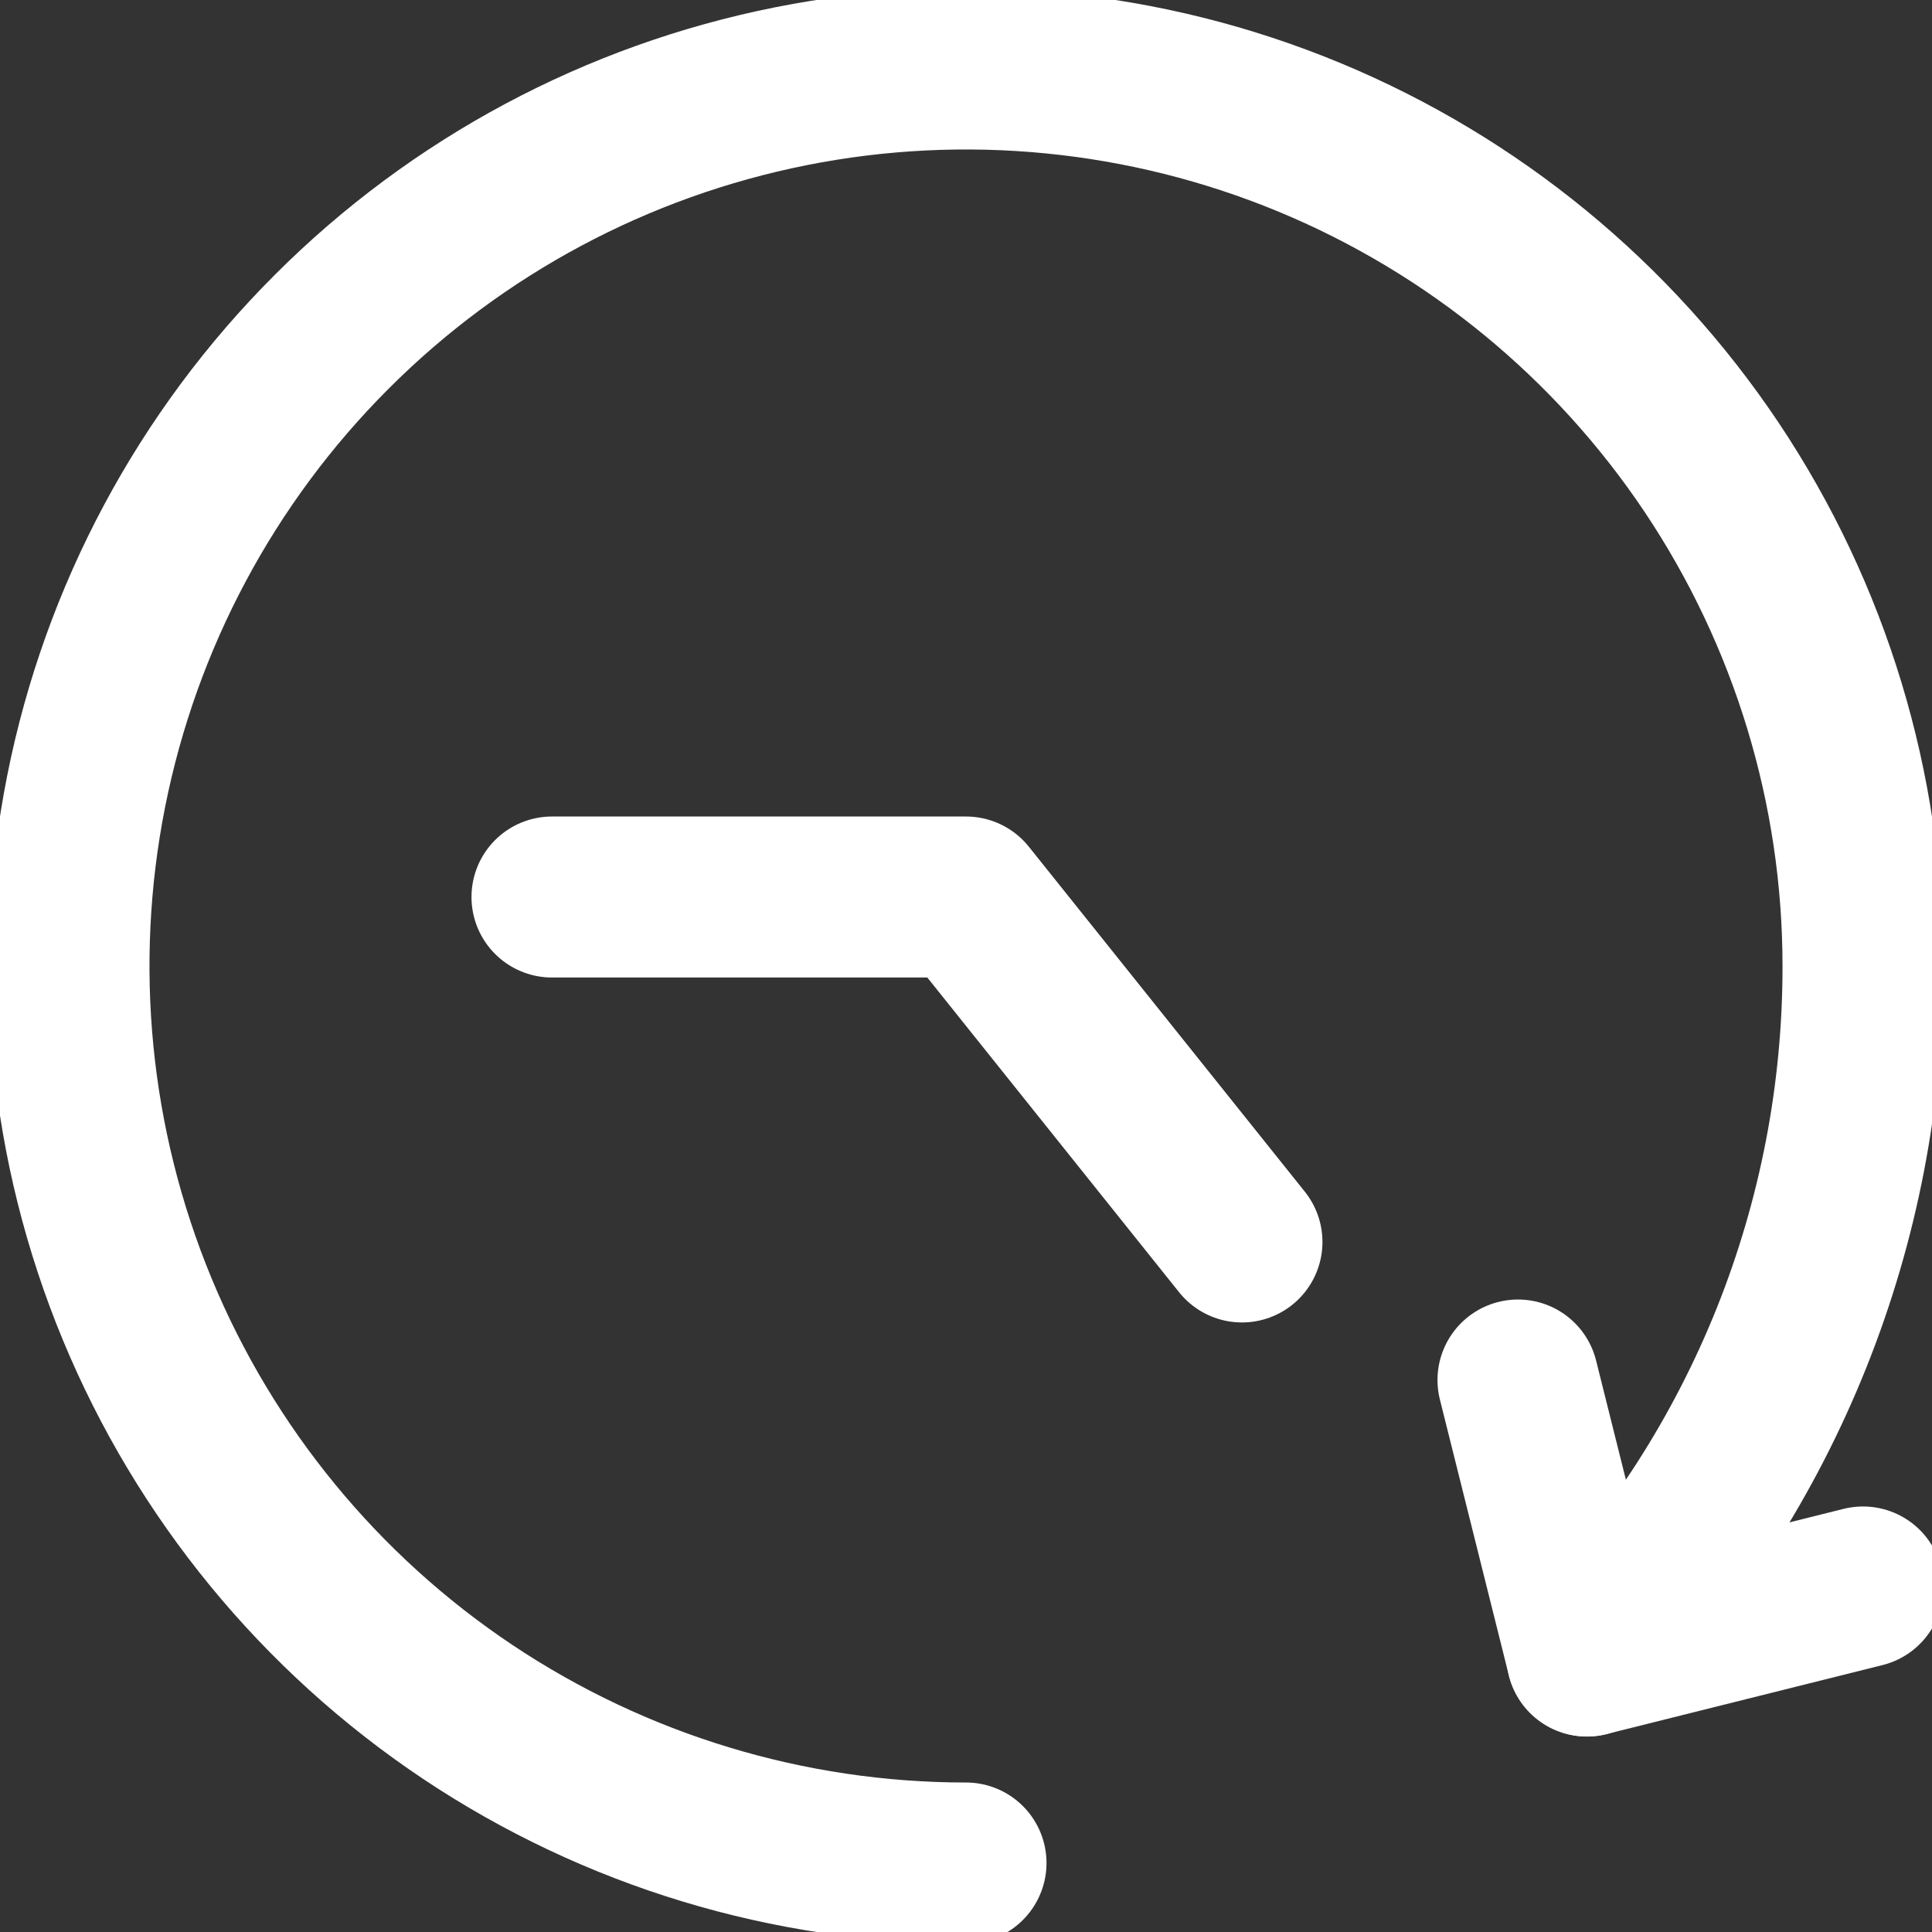 <svg width="24" height="24" viewBox="0 0 24 24" fill="none" xmlns="http://www.w3.org/2000/svg">
<rect x="0" y="0" width="24" height="24" fill="#333333" stroke="none"/>
<g clip-path="url(#clip0_240_3080)">
<path d="M12 23.143C9.796 23.143 7.642 22.489 5.809 21.265C3.977 20.041 2.549 18.3 1.705 16.264C0.862 14.228 0.641 11.988 1.071 9.826C1.501 7.665 2.562 5.679 4.121 4.121C5.679 2.562 7.664 1.501 9.826 1.071C11.987 0.641 14.228 0.862 16.264 1.705C18.3 2.549 20.04 3.977 21.265 5.809C22.489 7.642 23.143 9.796 23.143 12C23.146 15.192 21.918 18.262 19.714 20.572" stroke="white" stroke-width="2" stroke-linecap="round" stroke-linejoin="round"/>
<path d="M23.143 19.714L19.714 20.571L18.857 17.143" stroke="white" stroke-width="2" stroke-linecap="round" stroke-linejoin="round"/>
<path d="M15.428 15.428L12 11.143H6.857" stroke="white" stroke-width="2" stroke-linecap="round" stroke-linejoin="round"/>
</g>
<defs>
<clipPath id="clip0_240_3080">
<rect width="24" height="24" fill="white"/>
</clipPath>
</defs>
</svg>
